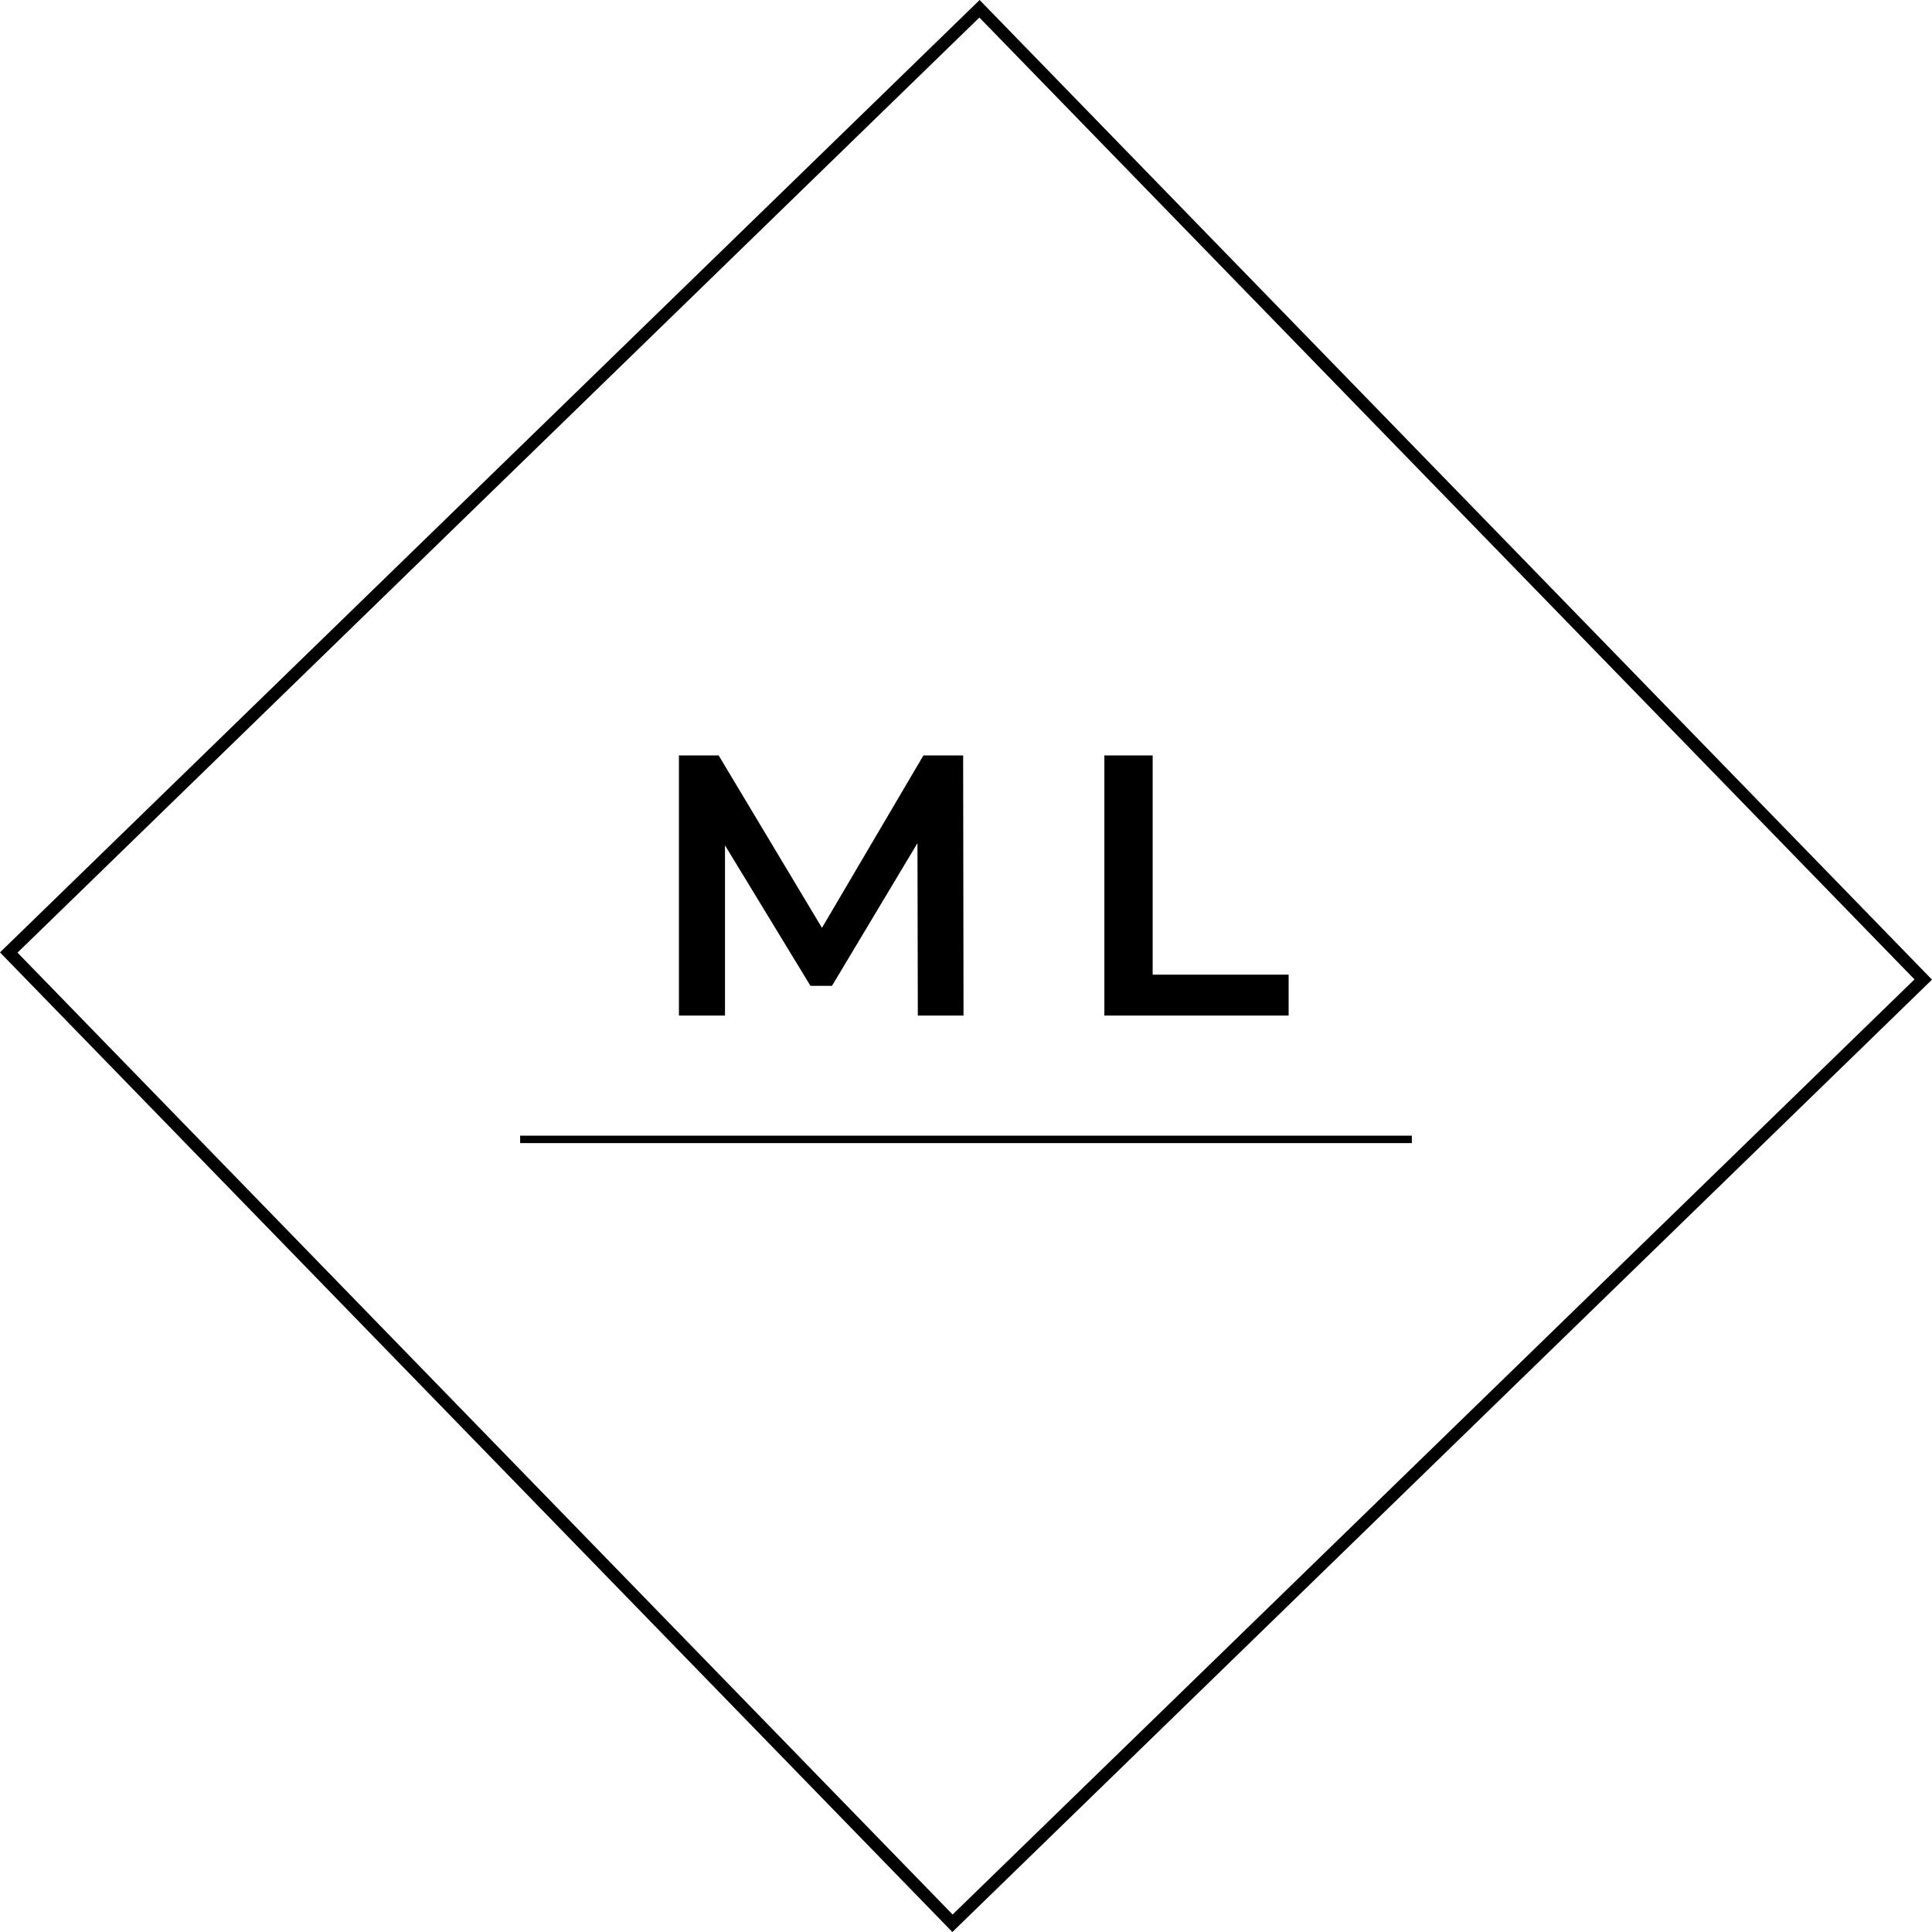 <svg width="78" height="78" viewBox="0 0 78 78" fill="none" xmlns="http://www.w3.org/2000/svg">
<rect x="39.545" y="0.354" width="54.66" height="54.66" transform="rotate(45.808 39.545 0.354)" stroke="black" stroke-width="0.5"/>
<path d="M37.055 41L37.04 34.04L33.59 39.8H32.72L29.27 34.13V41H27.41V30.5H29.015L33.185 37.46L37.28 30.5H38.885L38.9 41H37.055ZM44.586 30.5H46.536V39.35H52.026V41H44.586V30.5Z" fill="black"/>
<path d="M21 46H57" stroke="black" stroke-width="0.3"/>
</svg>
